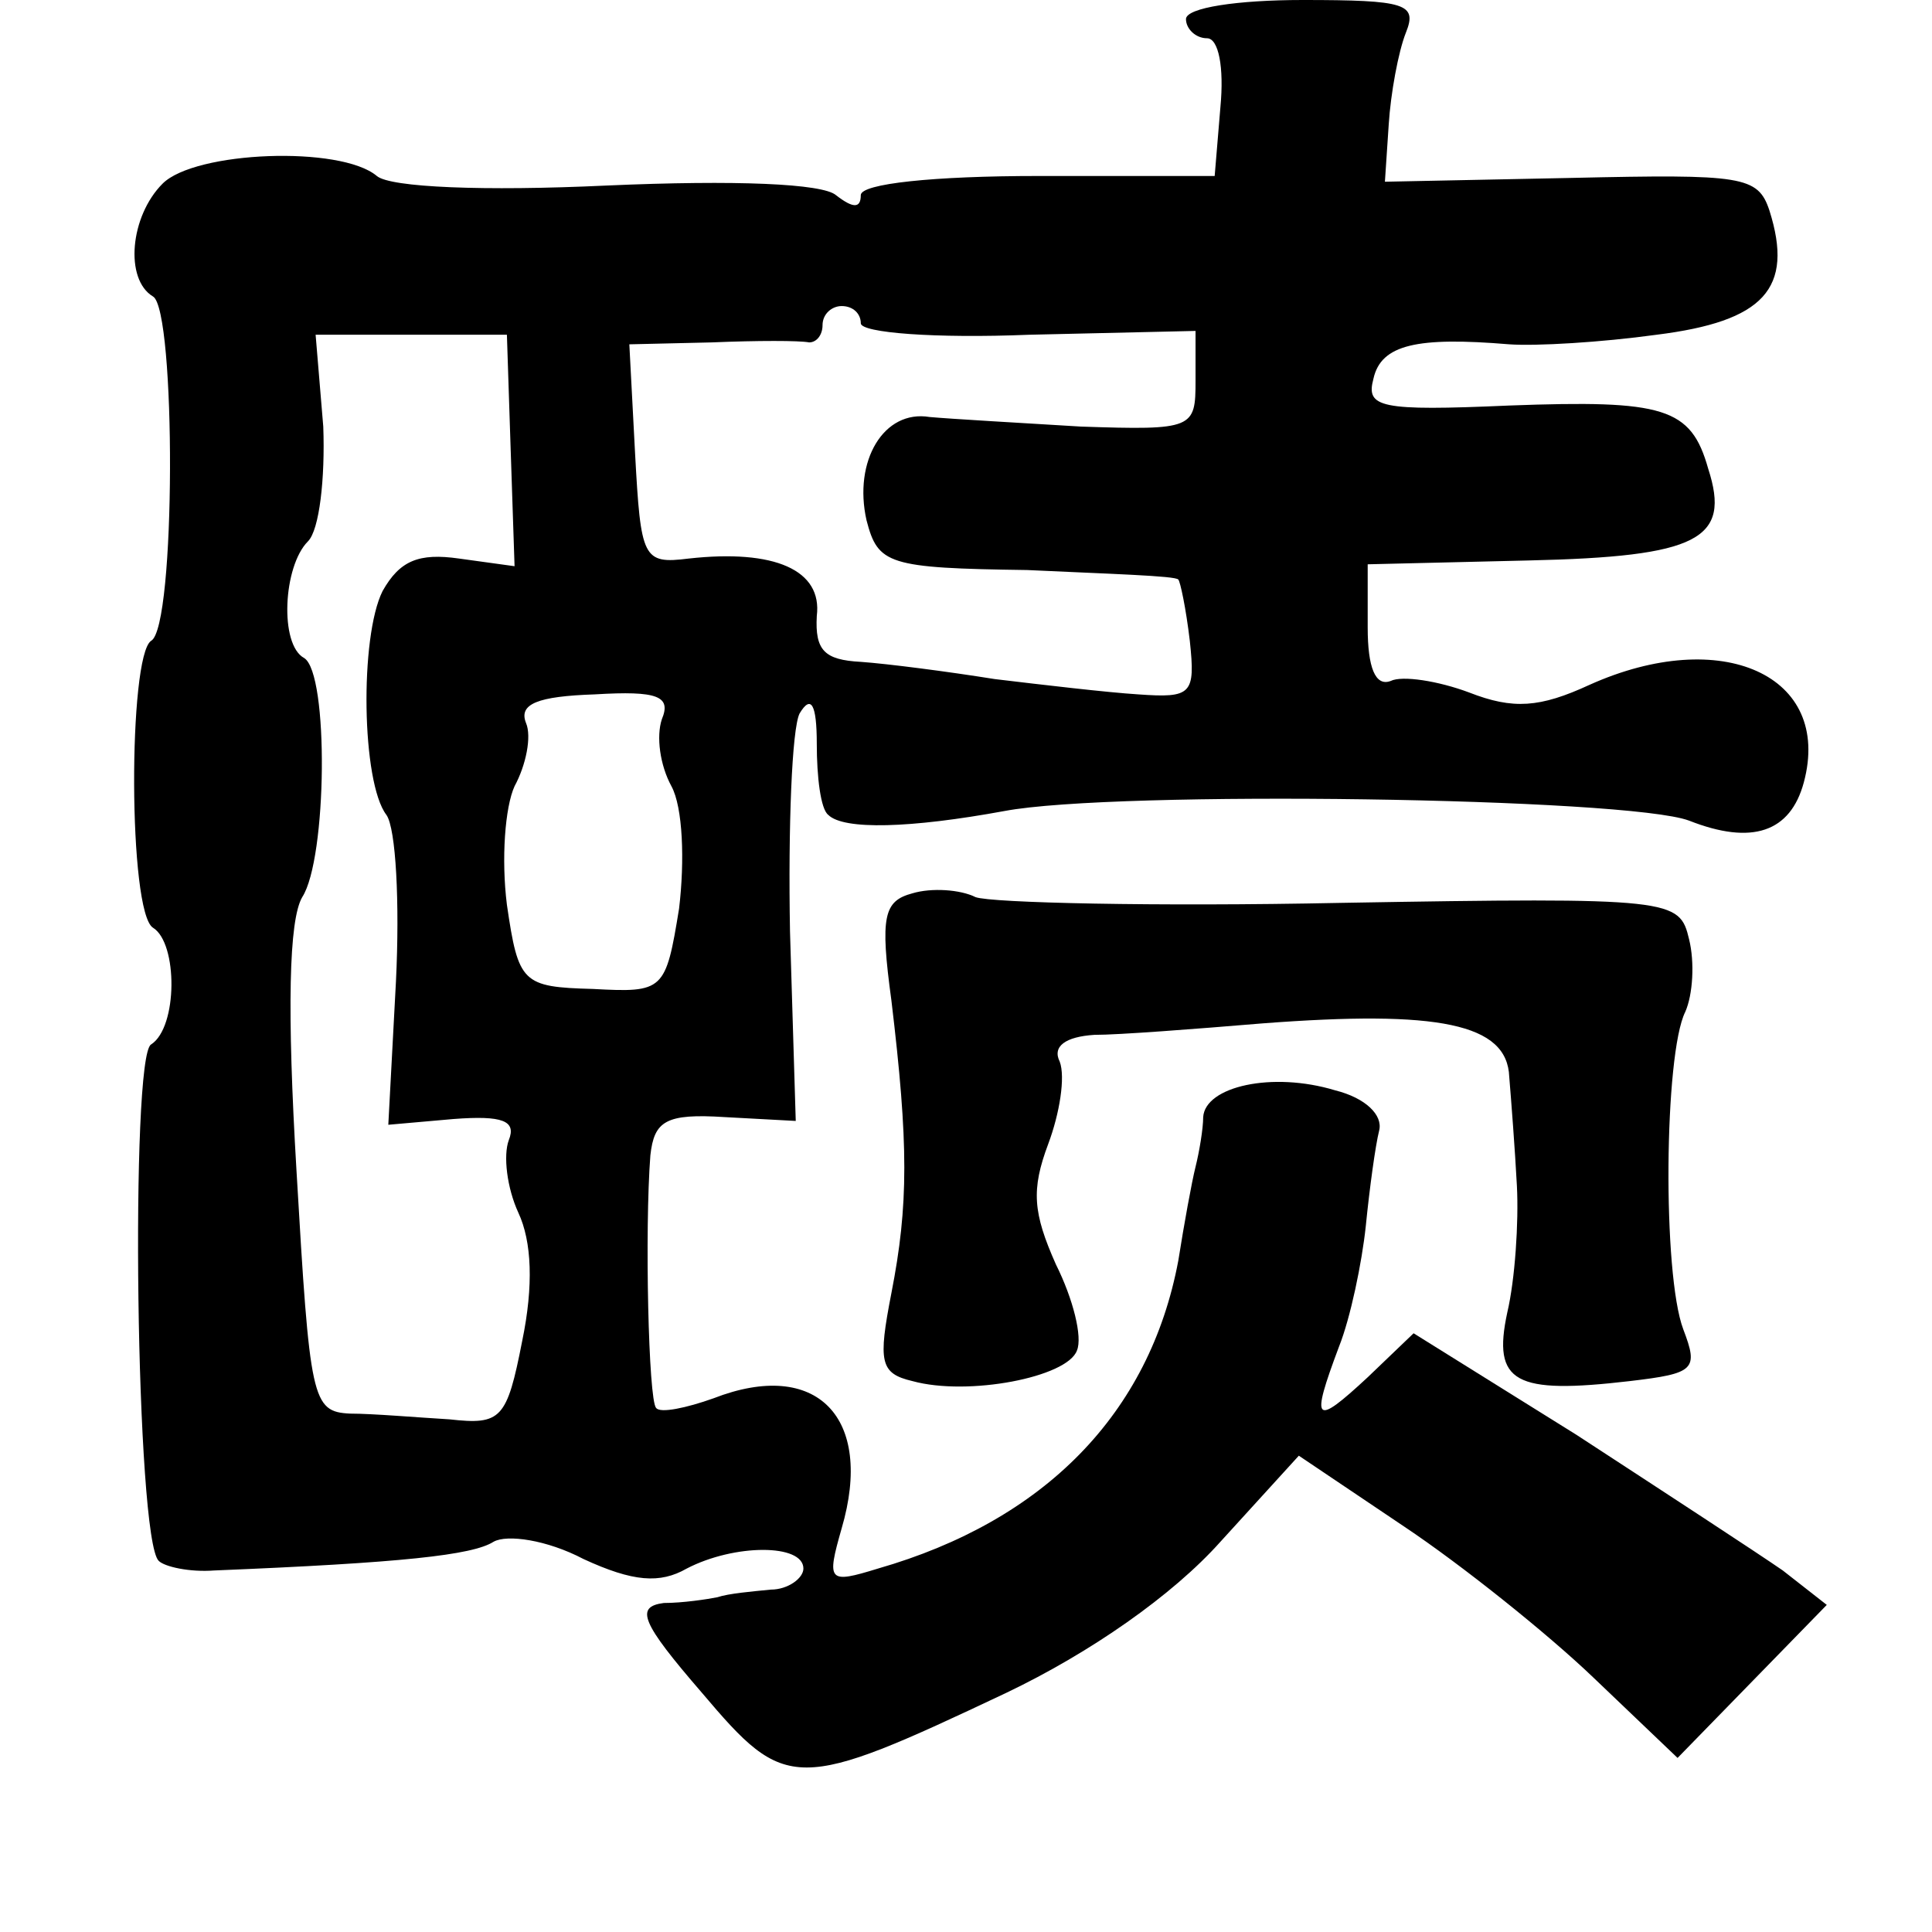 <?xml version="1.0" standalone="no"?>
<!DOCTYPE svg PUBLIC "-//W3C//DTD SVG 20010904//EN"
 "http://www.w3.org/TR/2001/REC-SVG-20010904/DTD/svg10.dtd">
<svg version="1.0" xmlns="http://www.w3.org/2000/svg"
 width="101pt" height="101pt" viewBox="0 0 101 101"
 preserveAspectRatio="xMidYMid meet">
<g transform="translate(0,101) scale(0.1,-0.1)"
fill="#000000" stroke="none">
<path d="M620 1000 c0 -5 5 -10 11 -10 6 0 9 -15 7 -36 l-3 -36 -92 0 c-55 0
-93 -4 -93 -10 0 -7 -4 -7 -13 0 -7 6 -52 8 -120 5 -64 -3 -113 -1 -120 5 -19
16 -95 13 -112 -4 -17 -17 -20 -50 -5 -59 12 -7 12 -173 -1 -180 -12 -8 -12
-142 1 -150 13 -8 13 -52 -1 -61 -11 -6 -8 -259 4 -270 3 -3 16 -6 29 -5 98 4
135 8 146 15 7 4 28 1 47 -9 26 -12 40 -13 54 -5 25 13 61 13 61 0 0 -5 -8
-11 -17 -11 -10 -1 -22 -2 -28 -4 -5 -1 -18 -3 -28 -3 -15 -2 -12 -10 20 -47
44 -52 49 -52 159 0 44 21 87 51 112 79 l41 45 55 -37 c30 -20 75 -56 99 -79
l44 -42 39 40 39 40 -23 18 c-13 9 -62 41 -108 71 l-85 53 -24 -23 c-28 -26
-30 -24 -15 16 6 15 12 44 14 63 2 20 5 42 7 50 2 8 -7 17 -23 21 -33 10 -68
2 -69 -14 0 -6 -2 -18 -4 -26 -2 -8 -6 -30 -9 -49 -15 -80 -70 -136 -157 -161
-26 -8 -27 -7 -19 21 17 58 -13 89 -67 68 -14 -5 -28 -8 -30 -5 -4 4 -6 93 -3
132 2 18 8 22 39 20 l37 -2 -3 99 c-1 55 1 106 5 114 6 10 9 5 9 -16 0 -17 2
-34 6 -37 8 -8 43 -7 92 2 58 11 326 7 358 -5 33 -13 53 -6 60 20 15 56 -43
82 -112 51 -26 -12 -40 -13 -63 -4 -16 6 -35 9 -41 6 -8 -3 -12 7 -12 28 l0
33 84 2 c89 2 106 11 94 48 -9 32 -23 36 -104 33 -68 -3 -75 -1 -71 14 4 18
23 22 71 18 14 -1 48 1 77 5 56 7 72 24 59 65 -6 18 -14 19 -103 17 l-98 -2 2
30 c1 16 5 38 9 48 6 15 0 17 -54 17 -34 0 -61 -4 -61 -10z m-170 -159 c0 -5
39 -8 88 -6 l87 2 0 -26 c0 -25 -1 -26 -60 -24 -33 2 -68 4 -79 5 -24 4 -40
-23 -33 -54 6 -23 11 -25 84 -26 42 -2 78 -3 79 -5 1 -1 4 -15 6 -32 3 -28 1
-30 -27 -28 -16 1 -50 5 -75 8 -25 4 -56 8 -70 9 -19 1 -24 6 -23 24 3 24 -22
35 -67 30 -24 -3 -25 0 -28 55 l-3 57 43 1 c24 1 46 1 51 0 4 0 7 4 7 9 0 6 5
10 10 10 6 0 10 -4 10 -9z m-183 -67 l2 -60 -29 4 c-21 3 -31 -1 -40 -17 -12
-24 -11 -100 2 -117 5 -7 7 -46 5 -87 l-4 -75 34 3 c26 2 33 -1 29 -11 -3 -8
-1 -25 5 -38 7 -15 8 -38 2 -67 -8 -41 -11 -44 -38 -41 -17 1 -40 3 -52 3 -20
1 -21 7 -28 127 -5 84 -4 131 3 143 13 20 14 117 1 125 -13 7 -11 48 2 61 6 6
9 33 8 60 l-4 48 50 0 50 0 2 -61z m79 -140 c-3 -9 -1 -24 5 -35 6 -11 7 -39
4 -64 -7 -43 -8 -44 -45 -42 -37 1 -39 3 -45 44 -3 24 -1 51 4 62 6 11 9 26 6
33 -4 10 6 14 36 15 33 2 40 -1 35 -13z"/>
<path d="M477 543 c-15 -4 -17 -12 -11 -56 9 -75 9 -107 0 -153 -7 -36 -6 -42
11 -46 29 -8 81 2 86 16 3 7 -2 27 -11 45 -12 27 -13 39 -4 63 6 16 9 35 6 43
-4 8 3 13 18 14 13 0 52 3 88 6 92 7 128 0 129 -28 1 -12 3 -38 4 -57 1 -19
-1 -49 -5 -66 -8 -37 4 -43 64 -36 34 4 36 6 28 27 -11 29 -10 144 1 166 4 9
5 26 2 38 -5 21 -8 22 -182 19 -97 -2 -183 0 -191 3 -8 4 -23 5 -33 2z"/>
</g>
</svg>

